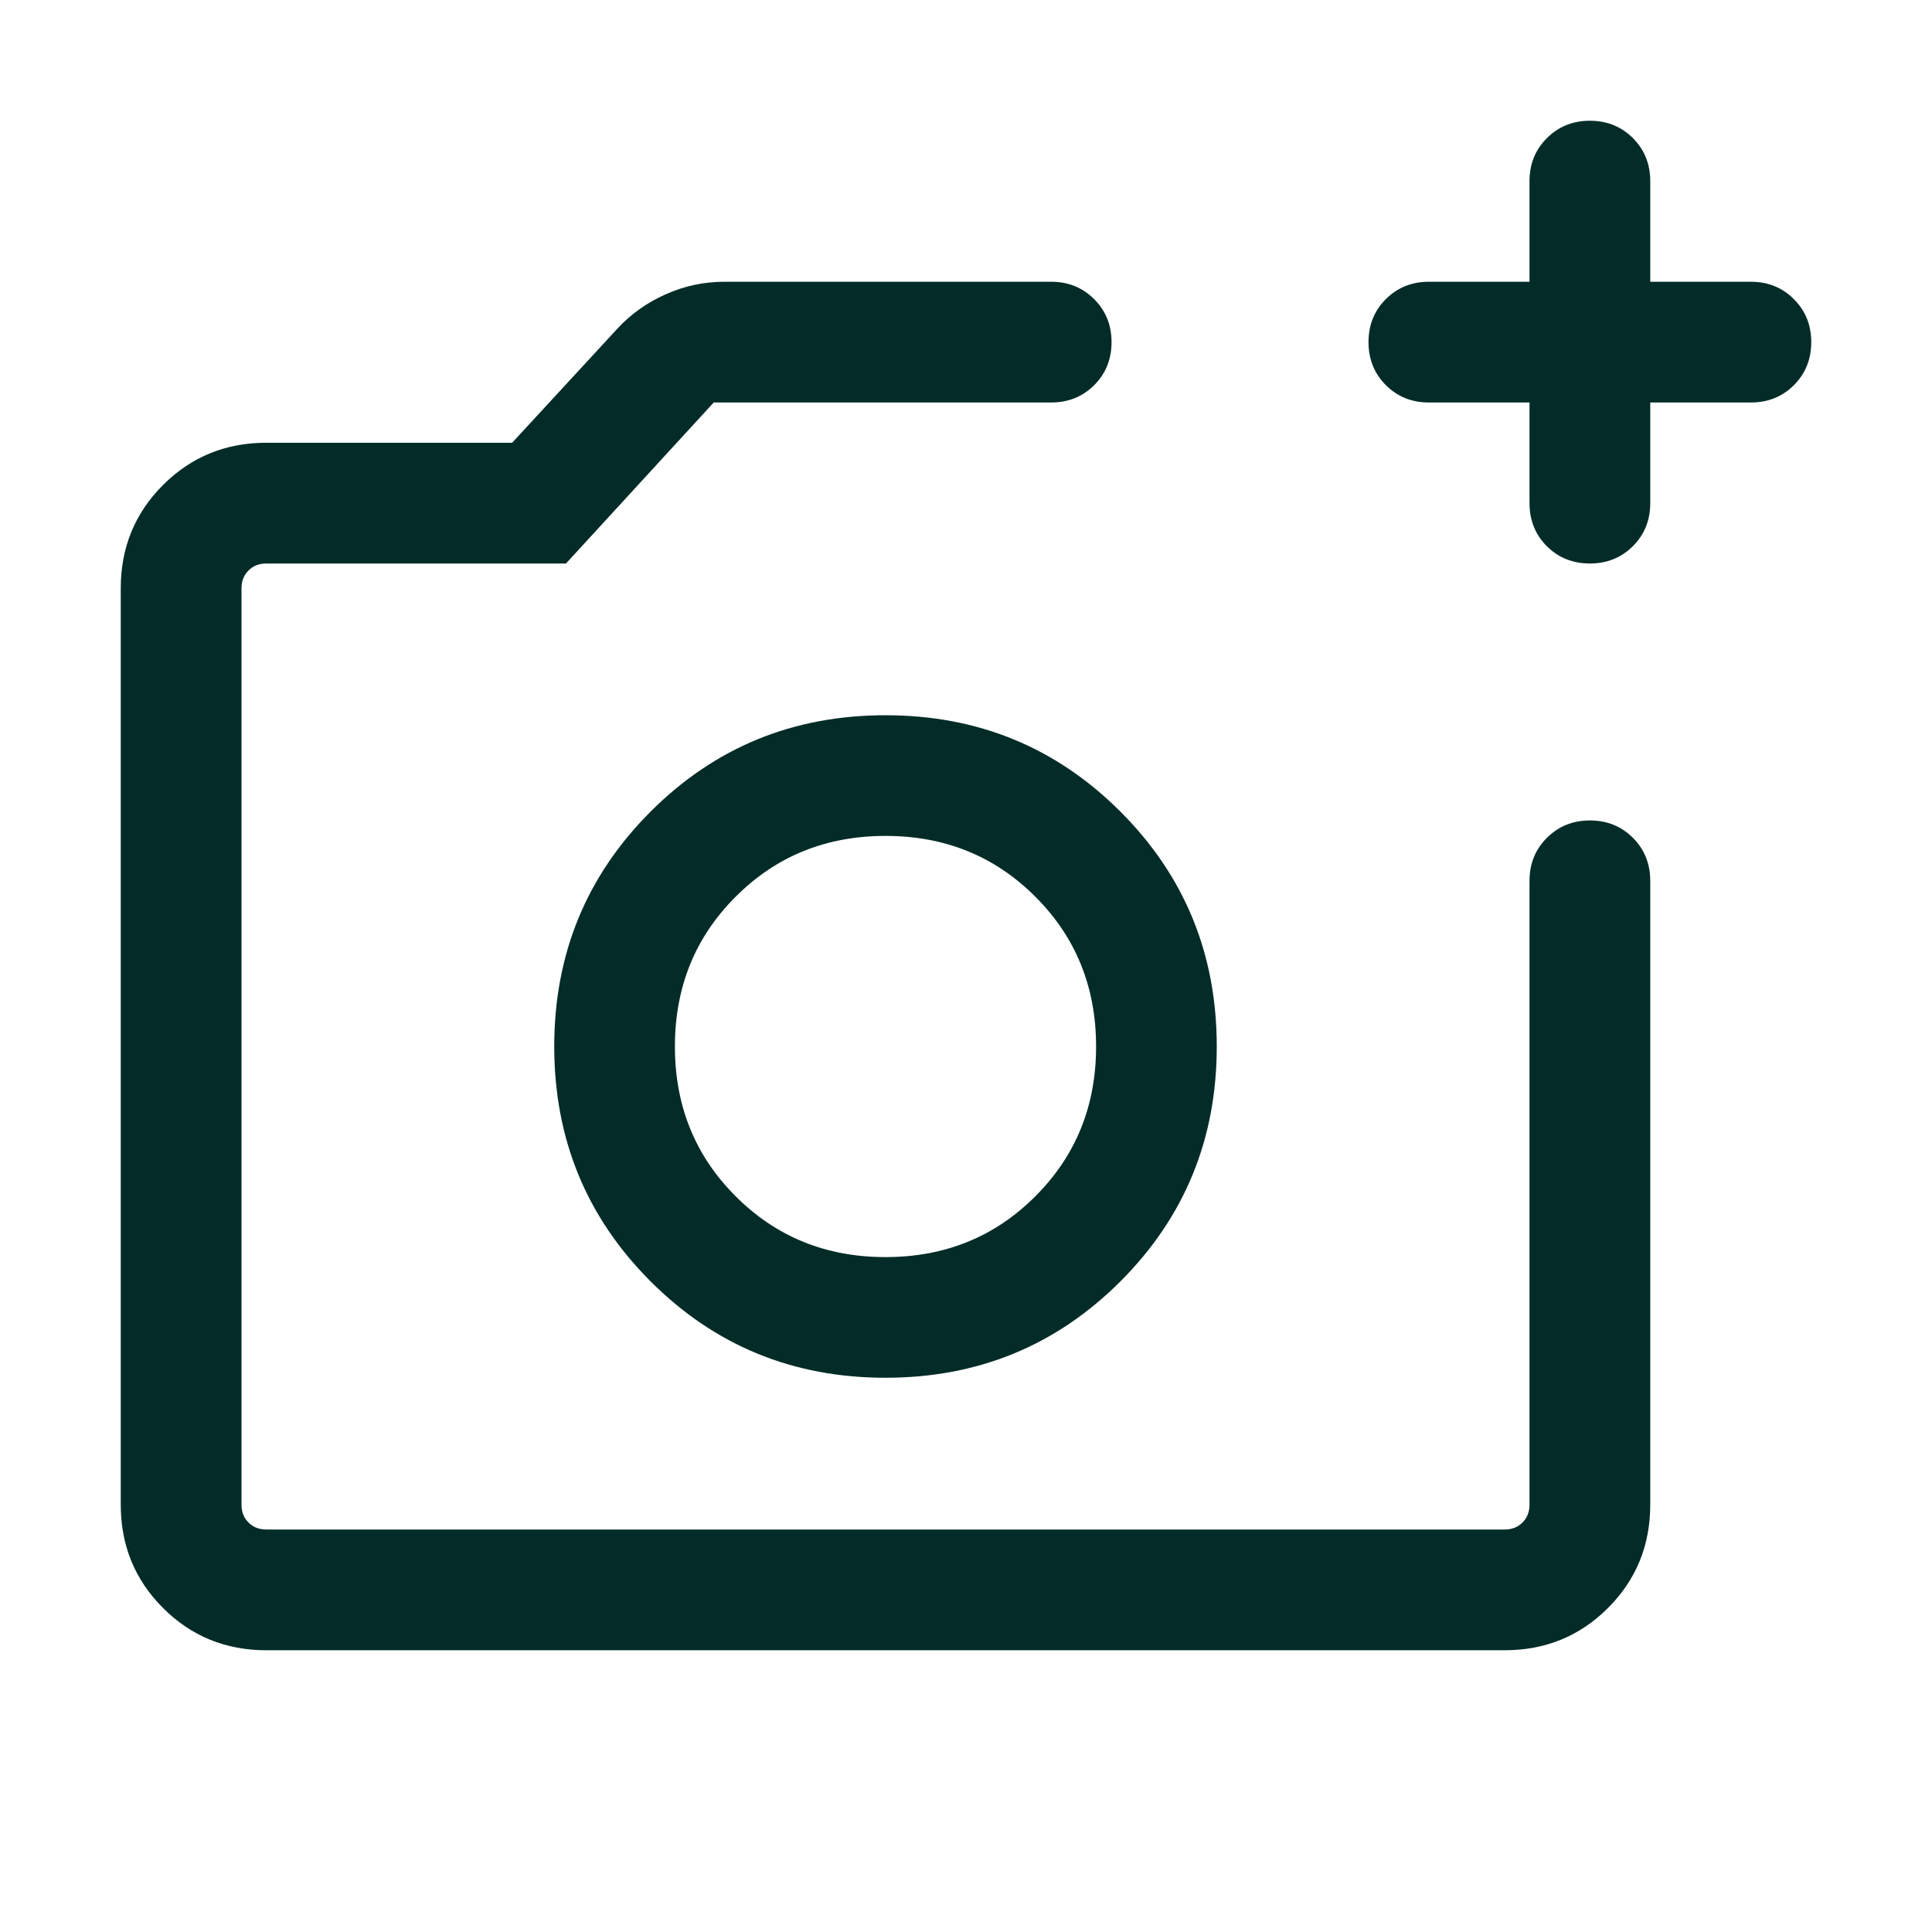 <svg width="24" height="24" viewBox="0 0 24 24" fill="none" xmlns="http://www.w3.org/2000/svg">
<mask id="mask0_496_2265" style="mask-type:alpha" maskUnits="userSpaceOnUse" x="0" y="0" width="24" height="24">
<rect width="24" height="24" fill="#D9D9D9"/>
</mask>
<g mask="url(#mask0_496_2265)">
<path d="M3.308 20.5C2.803 20.5 2.375 20.325 2.025 19.975C1.675 19.625 1.5 19.197 1.5 18.692V7.308C1.5 6.803 1.675 6.375 2.025 6.025C2.375 5.675 2.803 5.5 3.308 5.5H6.362L7.669 4.083C7.835 3.903 8.034 3.761 8.267 3.657C8.5 3.552 8.744 3.5 9 3.5H13.058C13.27 3.5 13.448 3.572 13.592 3.716C13.736 3.86 13.808 4.038 13.808 4.25C13.808 4.463 13.736 4.641 13.592 4.785C13.448 4.928 13.27 5 13.058 5H8.866L7.031 7H3.308C3.218 7 3.144 7.029 3.087 7.087C3.029 7.144 3 7.218 3 7.308V18.692C3 18.782 3.029 18.856 3.087 18.913C3.144 18.971 3.218 19 3.308 19H18.692C18.782 19 18.856 18.971 18.913 18.913C18.971 18.856 19 18.782 19 18.692V10.942C19 10.73 19.072 10.552 19.216 10.408C19.36 10.264 19.538 10.192 19.75 10.192C19.963 10.192 20.141 10.264 20.285 10.408C20.428 10.552 20.5 10.73 20.5 10.942V18.692C20.5 19.197 20.325 19.625 19.975 19.975C19.625 20.325 19.197 20.5 18.692 20.5H3.308ZM19 5H17.75C17.538 5 17.359 4.928 17.215 4.784C17.072 4.64 17 4.462 17 4.25C17 4.037 17.072 3.859 17.215 3.716C17.359 3.572 17.538 3.5 17.75 3.5H19V2.25C19 2.038 19.072 1.859 19.216 1.716C19.36 1.572 19.538 1.5 19.75 1.5C19.963 1.5 20.141 1.572 20.285 1.716C20.428 1.859 20.5 2.038 20.5 2.25V3.5H21.75C21.962 3.5 22.141 3.572 22.284 3.716C22.428 3.86 22.5 4.038 22.5 4.25C22.5 4.463 22.428 4.641 22.284 4.785C22.141 4.928 21.962 5 21.75 5H20.5V6.25C20.5 6.463 20.428 6.641 20.284 6.785C20.14 6.928 19.962 7 19.75 7C19.537 7 19.359 6.928 19.215 6.785C19.072 6.641 19 6.463 19 6.25V5ZM11 17.115C12.148 17.115 13.12 16.716 13.918 15.918C14.716 15.12 15.115 14.148 15.115 13C15.115 11.852 14.716 10.88 13.918 10.082C13.12 9.284 12.148 8.885 11 8.885C9.852 8.885 8.88 9.284 8.082 10.082C7.284 10.88 6.885 11.852 6.885 13C6.885 14.148 7.284 15.12 8.082 15.918C8.88 16.716 9.852 17.115 11 17.115ZM11 15.616C10.261 15.616 9.641 15.364 9.139 14.861C8.636 14.359 8.384 13.739 8.384 13C8.384 12.261 8.636 11.641 9.139 11.139C9.641 10.636 10.261 10.384 11 10.384C11.739 10.384 12.359 10.636 12.861 11.139C13.364 11.641 13.616 12.261 13.616 13C13.616 13.739 13.364 14.359 12.861 14.861C12.359 15.364 11.739 15.616 11 15.616Z" fill="#032C28"/>
</g>
</svg>
